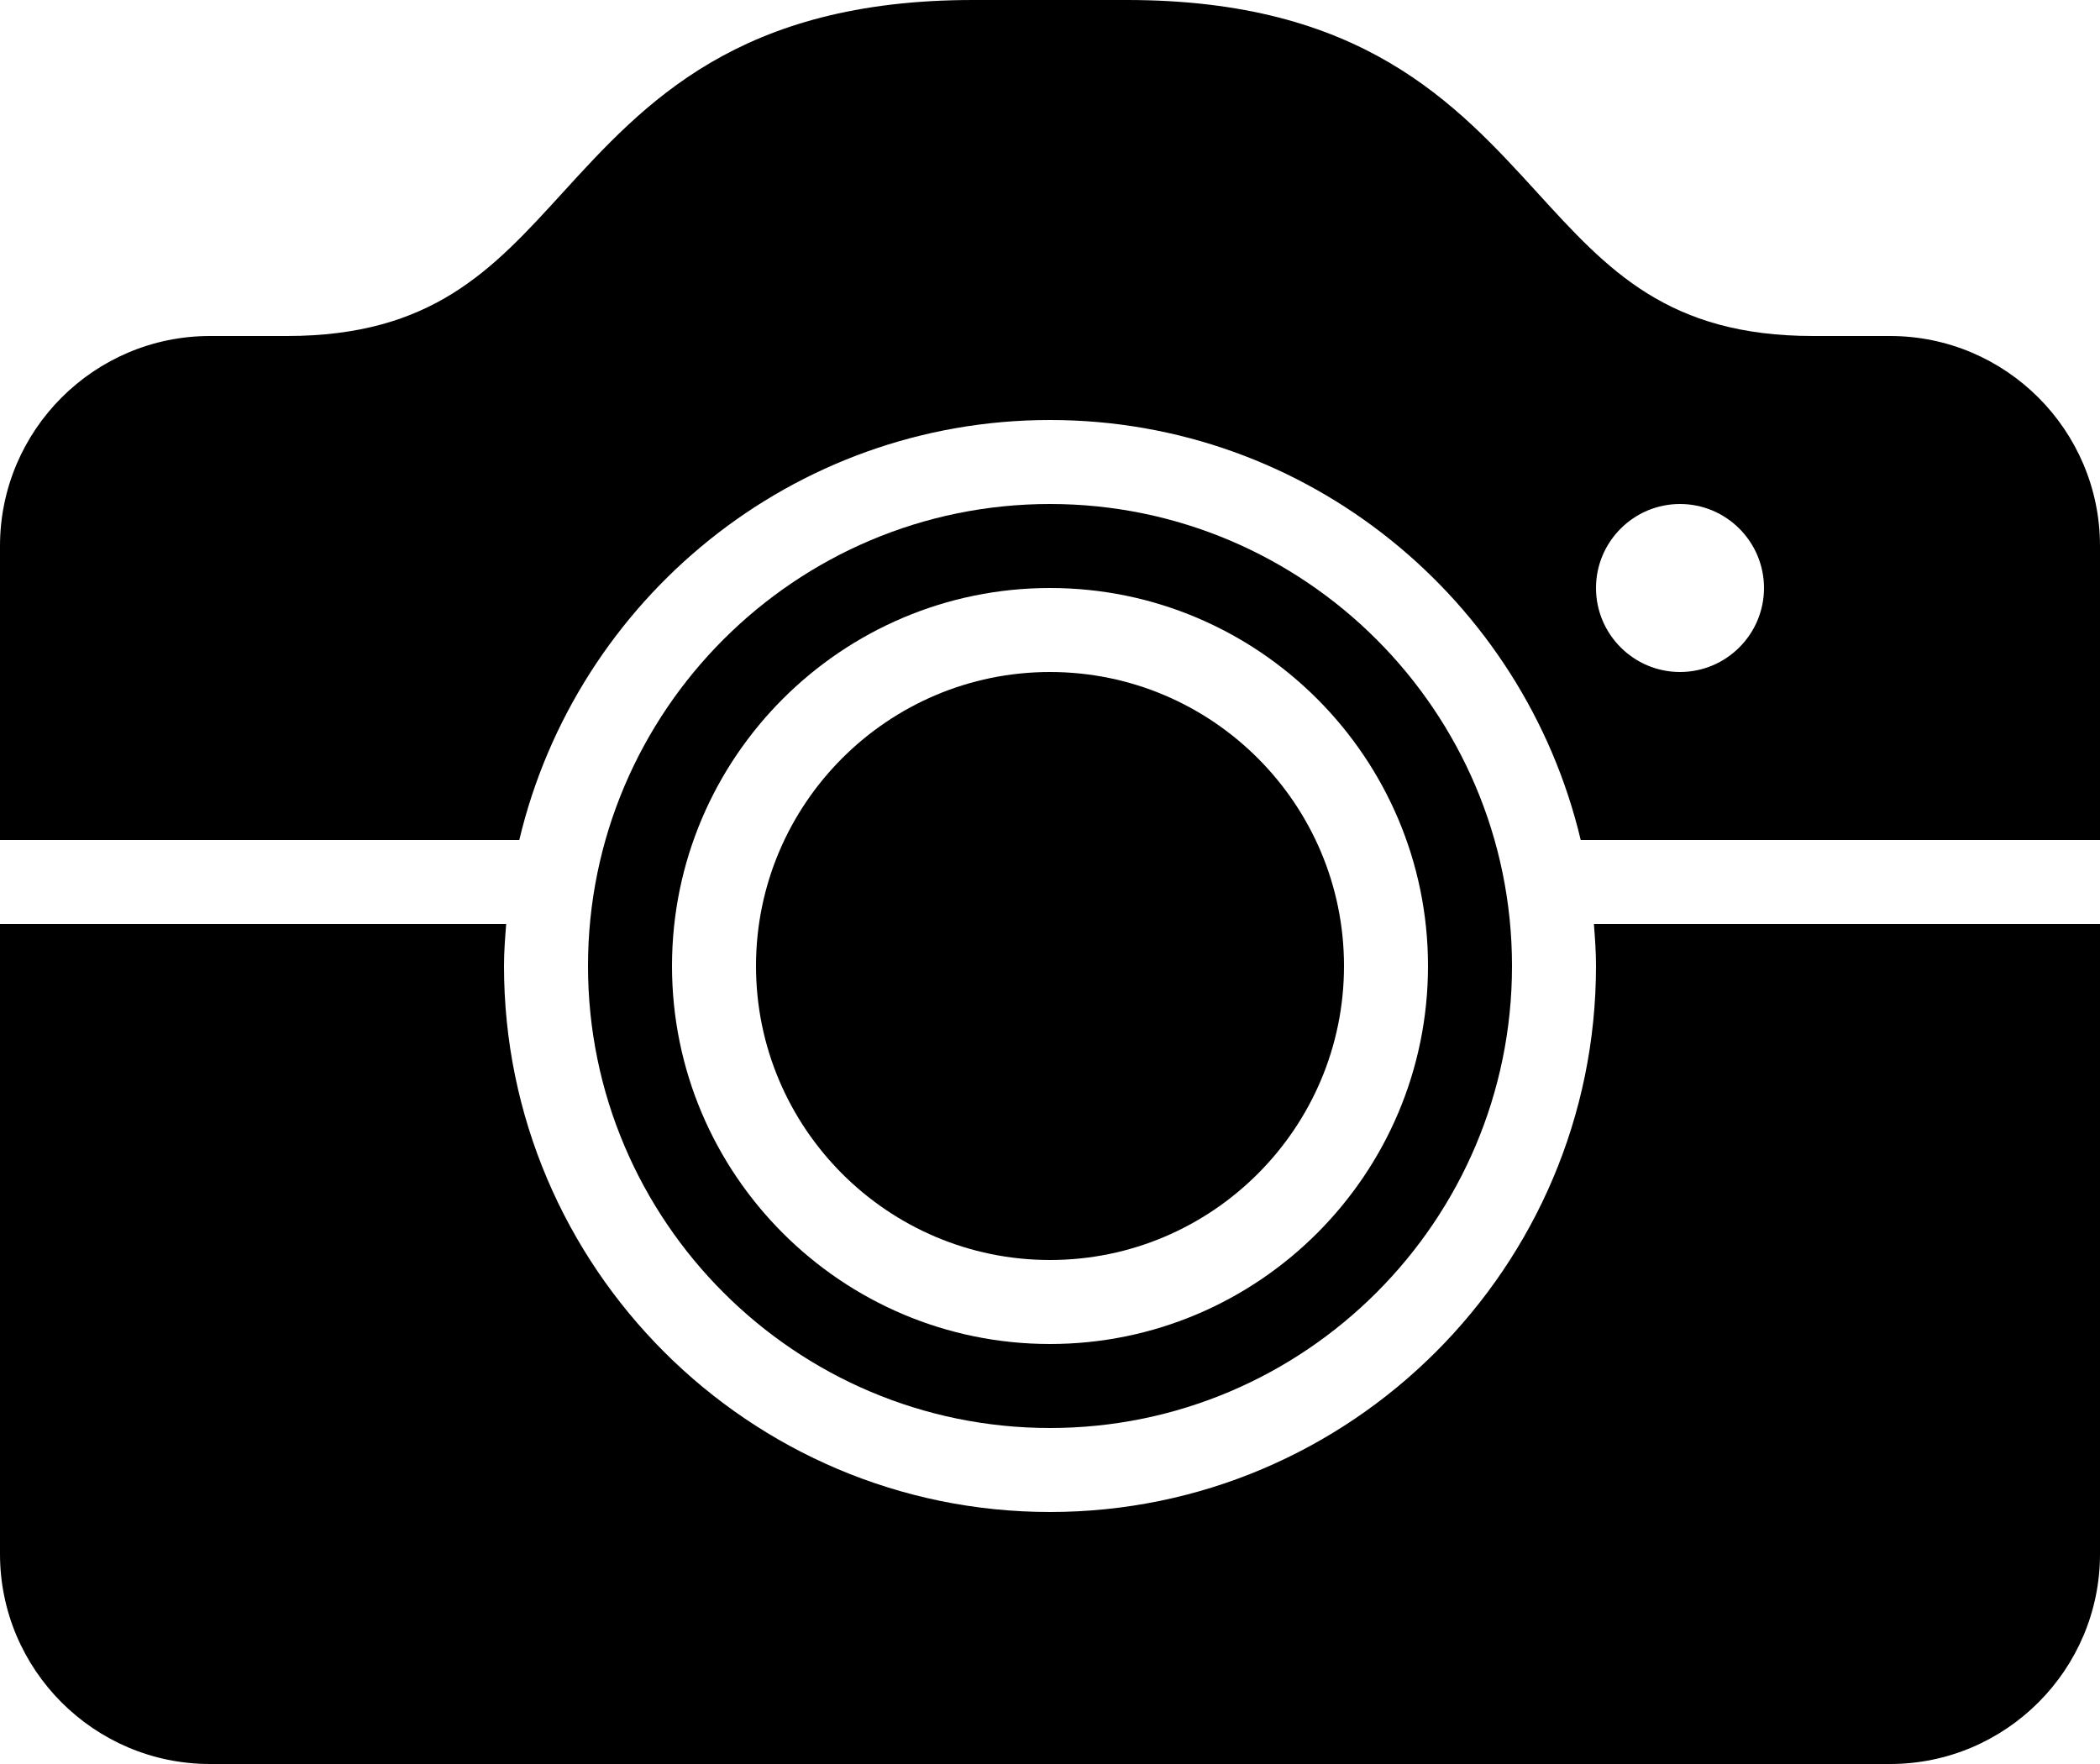 <?xml version="1.0" encoding="UTF-8"?>
<svg width="25px" height="21px" viewBox="0 0 25 21" version="1.1" xmlns="http://www.w3.org/2000/svg" xmlns:xlink="http://www.w3.org/1999/xlink">
    <!-- Generator: Sketch 42 (36781) - http://www.bohemiancoding.com/sketch -->
    <title>camera</title>
    <desc>Created with Sketch.</desc>
    <defs></defs>
    <g id="Page-1" stroke="none" stroke-width="1" fill="none" fill-rule="evenodd">
        <g id="Filled" transform="translate(-50, -102)" fill="#000000">
            <g id="camera" transform="translate(50, 102)">
                <path d="M12.5,8 C10.57,8 9,9.57 9,11.5 C9,13.43 10.57,15 12.5,15 C14.43,15 16,13.43 16,11.5 C16,9.57 14.43,8 12.5,8" id="Fill-1"></path>
                <path d="M20,6 C20.551,6 21,6.449 21,7 C21,7.551 20.551,8 20,8 C19.449,8 19,7.551 19,7 C19,6.449 19.449,6 20,6 L20,6 Z M6.182,10 C6.861,7.138 9.433,5 12.5,5 C15.567,5 18.139,7.138 18.818,10 L25,10 L25,6.5 C25,5.122 23.879,4 22.5,4 L21.584,4 C19.857,4 19.14,3.213 18.309,2.302 C17.325,1.223 16.21,0 13.416,0 L11.584,0 C8.79,0 7.675,1.223 6.691,2.302 C5.86,3.213 5.143,4 3.416,4 L2.5,4 C1.121,4 0,5.122 0,6.5 L0,10 L6.182,10 Z" id="Fill-3"></path>
                <path d="M18.975,11 C18.988,11.166 19,11.331 19,11.5 C19,15.084 16.084,18 12.5,18 C8.916,18 6,15.084 6,11.5 C6,11.331 6.013,11.166 6.026,11 L-0,11 L-0,18.5 C-0,19.878 1.121,21 2.5,21 L22.5,21 C23.879,21 25,19.878 25,18.5 L25,11 L18.975,11 Z" id="Fill-5"></path>
                <path d="M12.5,16 C10.019,16 8,13.981 8,11.5 C8,9.019 10.019,7 12.5,7 C14.981,7 17,9.019 17,11.5 C17,13.981 14.981,16 12.5,16 M12.5,6 C9.467,6 7,8.467 7,11.5 C7,14.533 9.467,17 12.5,17 C15.533,17 18,14.533 18,11.5 C18,8.467 15.533,6 12.5,6" id="Fill-8"></path>
            </g>
        </g>
    </g>
</svg>